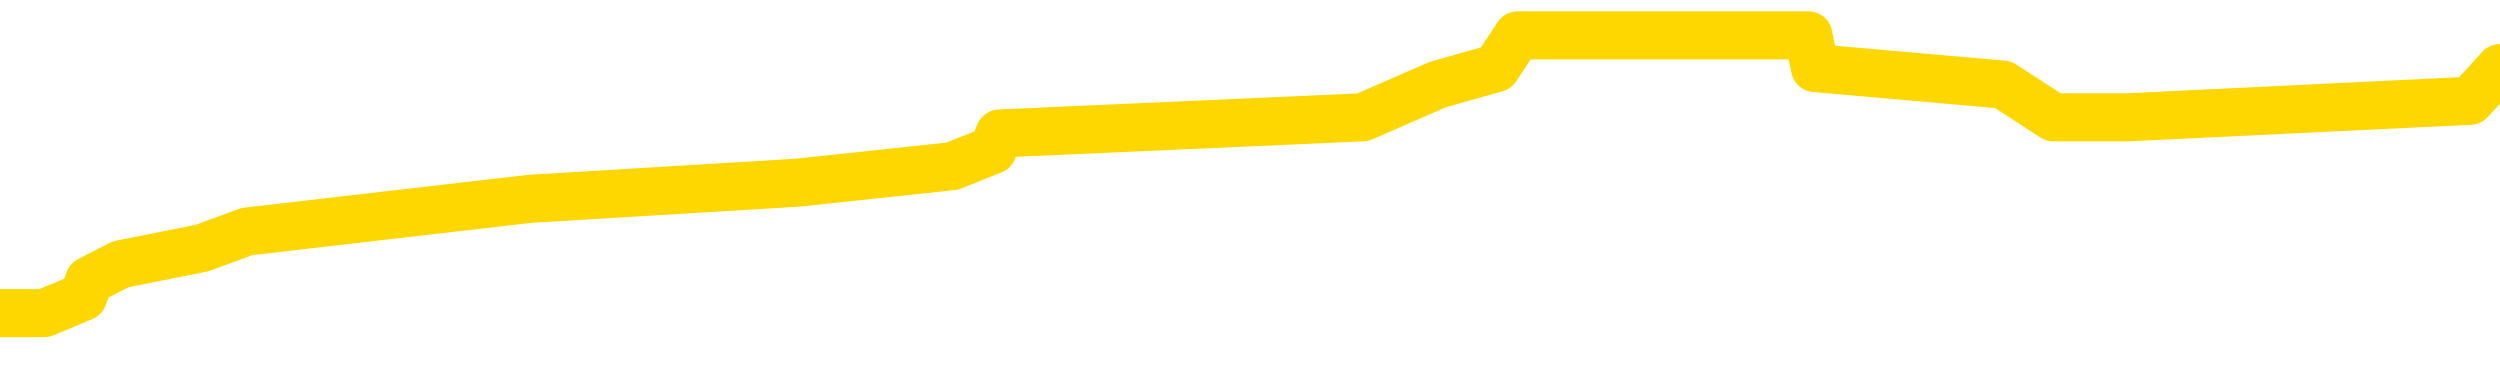 <svg xmlns="http://www.w3.org/2000/svg" version="1.1" viewBox="0 0 6500 1000">
	<path fill="none" stroke="gold" stroke-width="125" stroke-linecap="round" stroke-linejoin="round" d="M0 103107  L-749218 103107 L-749034 103065 L-748544 102980 L-748250 102938 L-747939 102853 L-747705 102810 L-747651 102725 L-747592 102640 L-747439 102598 L-747398 102513 L-747266 102470 L-746973 102428 L-746433 102428 L-745822 102385 L-745774 102385 L-745134 102343 L-745101 102343 L-744575 102343 L-744443 102301 L-744053 102216 L-743724 102131 L-743607 102046 L-743396 101961 L-742679 101961 L-742109 101918 L-742002 101918 L-741827 101876 L-741606 101791 L-741205 101749 L-741179 101664 L-740251 101579 L-740163 101494 L-740081 101409 L-740011 101324 L-739714 101281 L-739562 101197 L-737672 101239 L-737571 101239 L-737308 101239 L-737015 101281 L-736873 101197 L-736625 101197 L-736589 101154 L-736431 101112 L-735967 101027 L-735714 100984 L-735502 100899 L-735250 100857 L-734902 100814 L-733974 100729 L-733881 100645 L-733470 100602 L-732299 100517 L-731110 100475 L-731018 100390 L-730990 100305 L-730724 100220 L-730425 100135 L-730296 100050 L-730259 99965 L-729444 99965 L-729060 100008 L-728000 100050 L-727939 100050 L-727674 100899 L-727202 101706 L-727010 102513 L-726746 103320 L-726409 103277 L-726274 103235 L-725818 103192 L-725075 103150 L-725058 103107 L-724892 103022 L-724824 103022 L-724308 102980 L-723279 102980 L-723083 102938 L-722595 102895 L-722233 102853 L-721824 102853 L-721438 102895 L-719735 102895 L-719637 102895 L-719565 102895 L-719504 102895 L-719319 102853 L-718983 102853 L-718342 102810 L-718265 102768 L-718204 102768 L-718017 102725 L-717938 102725 L-717761 102683 L-717742 102640 L-717512 102640 L-717124 102598 L-716235 102598 L-716196 102555 L-716107 102513 L-716080 102428 L-715072 102385 L-714922 102301 L-714898 102258 L-714765 102216 L-714725 102173 L-713467 102131 L-713409 102131 L-712870 102088 L-712817 102088 L-712770 102088 L-712375 102046 L-712236 102003 L-712036 101961 L-711889 101961 L-711724 101961 L-711448 102003 L-711089 102003 L-710537 101961 L-709892 101918 L-709633 101833 L-709479 101791 L-709078 101749 L-709038 101706 L-708917 101664 L-708856 101706 L-708842 101706 L-708748 101706 L-708455 101664 L-708303 101494 L-707973 101409 L-707895 101324 L-707819 101281 L-707593 101154 L-707526 101069 L-707298 100984 L-707246 100899 L-707081 100857 L-706076 100814 L-705892 100772 L-705341 100729 L-704948 100645 L-704551 100602 L-703701 100517 L-703622 100475 L-703043 100432 L-702602 100432 L-702361 100390 L-702204 100390 L-701803 100305 L-701783 100305 L-701338 100262 L-700932 100220 L-700796 100135 L-700621 100050 L-700485 99965 L-700234 99880 L-699235 99838 L-699153 99795 L-699017 99753 L-698978 99710 L-698089 99668 L-697873 99625 L-697430 99583 L-697312 99540 L-697255 99498 L-696579 99498 L-696479 99456 L-696450 99456 L-695108 99413 L-694702 99371 L-694663 99328 L-693735 99286 L-693636 99243 L-693504 99201 L-693099 99158 L-693073 99116 L-692980 99073 L-692764 99031 L-692353 98946 L-691199 98861 L-690907 98776 L-690879 98691 L-690271 98649 L-690021 98564 L-690001 98521 L-689072 98479 L-689020 98394 L-688898 98352 L-688880 98267 L-688724 98224 L-688549 98139 L-688413 98097 L-688356 98054 L-688248 98012 L-688163 97969 L-687930 97927 L-687855 97884 L-687546 97842 L-687428 97800 L-687259 97757 L-687167 97715 L-687065 97715 L-687042 97672 L-686964 97672 L-686866 97587 L-686500 97545 L-686395 97502 L-685892 97460 L-685440 97417 L-685402 97375 L-685378 97332 L-685337 97290 L-685208 97247 L-685107 97205 L-684666 97163 L-684383 97120 L-683791 97078 L-683661 97035 L-683386 96950 L-683234 96908 L-683080 96865 L-682995 96780 L-682917 96738 L-682732 96695 L-682681 96695 L-682653 96653 L-682574 96611 L-682551 96568 L-682267 96483 L-681664 96398 L-680668 96356 L-680370 96313 L-679636 96271 L-679392 96228 L-679302 96186 L-678725 96143 L-678026 96101 L-677274 96059 L-676955 96016 L-676573 95931 L-676495 95889 L-675861 95846 L-675676 95804 L-675588 95804 L-675458 95804 L-675145 95761 L-675096 95719 L-674954 95676 L-674932 95634 L-673965 95591 L-673419 95549 L-672941 95549 L-672880 95549 L-672556 95549 L-672535 95507 L-672472 95507 L-672262 95464 L-672185 95422 L-672131 95379 L-672108 95337 L-672069 95294 L-672053 95252 L-671296 95209 L-671280 95167 L-670480 95124 L-670328 95082 L-669422 95039 L-668916 94997 L-668687 94912 L-668646 94912 L-668530 94870 L-668354 94827 L-667600 94870 L-667465 94827 L-667301 94785 L-666983 94742 L-666807 94657 L-665785 94572 L-665761 94487 L-665510 94445 L-665297 94360 L-664663 94318 L-664425 94233 L-664393 94148 L-664215 94063 L-664134 93978 L-664044 93935 L-663980 93850 L-663540 93766 L-663516 93723 L-662975 93681 L-662720 93638 L-662225 93596 L-661348 93553 L-661311 93511 L-661258 93468 L-661217 93426 L-661100 93383 L-660823 93341 L-660616 93256 L-660419 93171 L-660396 93086 L-660346 93001 L-660306 92959 L-660228 92916 L-659631 92831 L-659571 92789 L-659467 92746 L-659313 92704 L-658681 92661 L-658000 92619 L-657698 92534 L-657351 92492 L-657153 92449 L-657105 92364 L-656785 92322 L-656157 92279 L-656010 92237 L-655974 92194 L-655916 92152 L-655839 92067 L-655598 92067 L-655510 92025 L-655416 91982 L-655122 91940 L-654988 91897 L-654928 91855 L-654891 91770 L-654619 91770 L-653613 91727 L-653437 91685 L-653386 91685 L-653094 91642 L-652901 91557 L-652568 91515 L-652061 91473 L-651499 91388 L-651485 91303 L-651468 91260 L-651368 91175 L-651253 91090 L-651214 91005 L-651176 90963 L-651111 90963 L-651082 90921 L-650943 90963 L-650651 90963 L-650601 90963 L-650495 90963 L-650231 90921 L-649766 90878 L-649622 90878 L-649567 90793 L-649510 90751 L-649319 90708 L-648954 90666 L-648739 90666 L-648545 90666 L-648487 90666 L-648428 90581 L-648274 90538 L-648004 90496 L-647574 90708 L-647559 90708 L-647482 90666 L-647417 90623 L-647288 90326 L-647264 90284 L-646980 90241 L-646933 90199 L-646878 90156 L-646416 90114 L-646377 90114 L-646336 90071 L-646146 90029 L-645666 89986 L-645179 89944 L-645162 89901 L-645124 89859 L-644867 89816 L-644790 89732 L-644560 89689 L-644544 89604 L-644250 89519 L-643807 89477 L-643361 89434 L-642856 89392 L-642702 89349 L-642416 89307 L-642376 89222 L-642044 89180 L-641823 89137 L-641306 89052 L-641230 89010 L-640982 88925 L-640788 88840 L-640728 88797 L-639951 88755 L-639877 88755 L-639646 88712 L-639630 88712 L-639568 88670 L-639372 88628 L-638908 88628 L-638885 88585 L-638755 88585 L-637454 88585 L-637438 88585 L-637361 88543 L-637267 88543 L-637050 88543 L-636898 88500 L-636719 88543 L-636665 88585 L-636379 88628 L-636339 88628 L-635969 88628 L-635529 88628 L-635346 88628 L-635025 88585 L-634730 88585 L-634284 88500 L-634212 88458 L-633750 88373 L-633312 88330 L-633130 88288 L-631676 88203 L-631544 88160 L-631087 88076 L-630860 88033 L-630474 87948 L-629958 87863 L-629003 87778 L-628209 87693 L-627535 87651 L-627109 87566 L-626798 87523 L-626568 87396 L-625885 87269 L-625872 87141 L-625662 86971 L-625640 86929 L-625466 86844 L-624516 86802 L-624247 86717 L-623432 86674 L-623122 86589 L-623084 86547 L-623027 86462 L-622410 86419 L-621772 86335 L-620146 86292 L-619472 86250 L-618830 86250 L-618752 86250 L-618696 86250 L-618660 86250 L-618632 86207 L-618520 86122 L-618502 86080 L-618480 86037 L-618326 85995 L-618273 85910 L-618195 85867 L-618075 85825 L-617978 85783 L-617860 85740 L-617591 85655 L-617321 85613 L-617304 85528 L-617104 85485 L-616957 85400 L-616730 85358 L-616596 85315 L-616287 85273 L-616227 85230 L-615874 85146 L-615526 85103 L-615425 85061 L-615360 84976 L-615300 84933 L-614916 84848 L-614535 84806 L-614431 84763 L-614171 84721 L-613899 84636 L-613740 84594 L-613708 84551 L-613646 84509 L-613505 84466 L-613321 84424 L-613276 84381 L-612988 84381 L-612972 84339 L-612739 84339 L-612678 84296 L-612640 84296 L-612060 84254 L-611926 84211 L-611903 84042 L-611884 83744 L-611867 83405 L-611851 83065 L-611827 82725 L-611810 82470 L-611789 82173 L-611772 81876 L-611749 81706 L-611732 81536 L-611711 81409 L-611694 81324 L-611645 81197 L-611573 81069 L-611538 80857 L-611515 80687 L-611479 80517 L-611437 80347 L-611401 80262 L-611385 80092 L-611360 79965 L-611323 79880 L-611306 79753 L-611283 79668 L-611266 79583 L-611247 79498 L-611231 79413 L-611202 79286 L-611176 79158 L-611130 79116 L-611114 79031 L-611072 78988 L-611024 78904 L-610953 78819 L-610938 78734 L-610922 78649 L-610860 78606 L-610821 78564 L-610781 78521 L-610615 78479 L-610550 78436 L-610534 78394 L-610490 78309 L-610432 78267 L-610219 78224 L-610186 78182 L-610143 78139 L-610065 78097 L-609528 78054 L-609450 78012 L-609345 77927 L-609257 77884 L-609081 77842 L-608730 77800 L-608574 77757 L-608136 77715 L-607980 77672 L-607850 77630 L-607146 77545 L-606945 77502 L-605984 77417 L-605502 77375 L-605403 77375 L-605310 77332 L-605065 77290 L-604992 77247 L-604549 77163 L-604453 77120 L-604438 77078 L-604422 77035 L-604397 76993 L-603931 76950 L-603715 76908 L-603575 76865 L-603281 76823 L-603193 76780 L-603151 76738 L-603121 76695 L-602949 76653 L-602890 76611 L-602814 76568 L-602733 76526 L-602663 76526 L-602354 76483 L-602269 76441 L-602055 76398 L-602020 76356 L-601337 76313 L-601238 76271 L-601033 76228 L-600986 76186 L-600708 76143 L-600646 76101 L-600629 76016 L-600551 75974 L-600243 75889 L-600218 75846 L-600164 75761 L-600141 75719 L-600019 75676 L-599883 75591 L-599639 75549 L-599513 75549 L-598867 75507 L-598851 75507 L-598826 75507 L-598646 75422 L-598570 75379 L-598478 75337 L-598050 75294 L-597634 75252 L-597241 75167 L-597162 75124 L-597143 75082 L-596780 75039 L-596544 74997 L-596316 74954 L-596002 74912 L-595925 74870 L-595844 74785 L-595666 74700 L-595650 74657 L-595385 74572 L-595305 74530 L-595074 74487 L-594848 74445 L-594533 74445 L-594357 74402 L-593996 74402 L-593605 74360 L-593535 74275 L-593471 74233 L-593331 74148 L-593279 74105 L-593178 74020 L-592676 73978 L-592479 73935 L-592232 73893 L-592046 73850 L-591747 73808 L-591671 73766 L-591505 73681 L-590620 73638 L-590592 73553 L-590469 73468 L-589890 73426 L-589812 73383 L-589099 73383 L-588787 73383 L-588574 73383 L-588557 73383 L-588171 73383 L-587645 73298 L-587199 73256 L-586870 73214 L-586717 73171 L-586391 73171 L-586213 73129 L-586131 73129 L-585925 73044 L-585749 73001 L-584820 72959 L-583931 72916 L-583892 72874 L-583664 72874 L-583285 72831 L-582497 72789 L-582263 72746 L-582187 72704 L-581830 72661 L-581258 72577 L-580991 72534 L-580604 72492 L-580501 72492 L-580331 72492 L-579712 72492 L-579501 72492 L-579193 72492 L-579140 72449 L-579013 72407 L-578959 72364 L-578840 72322 L-578504 72237 L-577545 72194 L-577413 72109 L-577212 72067 L-576580 72025 L-576269 71982 L-575855 71940 L-575828 71897 L-575682 71855 L-575262 71812 L-573930 71812 L-573883 71770 L-573754 71685 L-573737 71642 L-573159 71557 L-572954 71515 L-572924 71473 L-572883 71430 L-572826 71388 L-572788 71345 L-572710 71303 L-572567 71260 L-572113 71218 L-571995 71175 L-571709 71133 L-571337 71090 L-571240 71048 L-570914 71005 L-570559 70963 L-570389 70921 L-570342 70878 L-570233 70836 L-570144 70793 L-570116 70751 L-570040 70666 L-569736 70623 L-569702 70538 L-569631 70496 L-569263 70453 L-568927 70411 L-568846 70411 L-568627 70369 L-568455 70326 L-568428 70284 L-567931 70241 L-567381 70156 L-566501 70114 L-566402 70029 L-566326 69986 L-566051 69944 L-565804 69859 L-565730 69816 L-565668 69732 L-565549 69689 L-565507 69647 L-565397 69604 L-565320 69519 L-564619 69477 L-564374 69434 L-564334 69392 L-564178 69349 L-563579 69349 L-563352 69349 L-563260 69349 L-562784 69349 L-562187 69264 L-561667 69222 L-561646 69180 L-561501 69137 L-561181 69137 L-560639 69137 L-560407 69137 L-560237 69137 L-559750 69095 L-559523 69052 L-559438 69010 L-559091 68967 L-558765 68967 L-558242 68925 L-557915 68882 L-557315 68840 L-557117 68755 L-557065 68712 L-557024 68670 L-556743 68628 L-556059 68543 L-555749 68500 L-555724 68415 L-555533 68373 L-555310 68330 L-555224 68288 L-554560 68203 L-554536 68160 L-554314 68076 L-553984 68033 L-553632 67948 L-553427 67906 L-553195 67821 L-552937 67778 L-552747 67693 L-552700 67651 L-552473 67608 L-552438 67566 L-552282 67523 L-552067 67481 L-551894 67439 L-551803 67396 L-551526 67354 L-551282 67311 L-550967 67269 L-550540 67269 L-550503 67269 L-550020 67269 L-549786 67269 L-549575 67226 L-549348 67184 L-548799 67184 L-548551 67141 L-547717 67141 L-547662 67099 L-547640 67056 L-547482 67014 L-547020 66971 L-546980 66929 L-546640 66844 L-546507 66802 L-546284 66759 L-545712 66717 L-545240 66674 L-545045 66632 L-544853 66589 L-544663 66547 L-544561 66504 L-544193 66462 L-544146 66419 L-544065 66377 L-542771 66335 L-542723 66292 L-542455 66292 L-542310 66292 L-541759 66292 L-541642 66250 L-541560 66207 L-541201 66165 L-540978 66122 L-540696 66080 L-540367 65995 L-539859 65952 L-539747 65910 L-539668 65867 L-539503 65825 L-539209 65825 L-538740 65825 L-538544 65867 L-538493 65867 L-537843 65825 L-537722 65783 L-537268 65783 L-537232 65740 L-536763 65698 L-536653 65655 L-536636 65613 L-536420 65613 L-536239 65570 L-535708 65570 L-534678 65570 L-534479 65528 L-534020 65485 L-533072 65400 L-532973 65358 L-532620 65273 L-532559 65230 L-532544 65188 L-532509 65146 L-532140 65103 L-532020 65061 L-531778 65018 L-531614 64976 L-531426 64933 L-531306 64891 L-530235 64806 L-529377 64763 L-529165 64678 L-529067 64636 L-528893 64551 L-528560 64509 L-528488 64466 L-528431 64424 L-528255 64424 L-527866 64381 L-527631 64339 L-527520 64296 L-527403 64254 L-526422 64211 L-526396 64169 L-525802 64084 L-525770 64084 L-525621 64042 L-525337 63999 L-524425 63999 L-523479 63999 L-523326 63957 L-523223 63957 L-523092 63914 L-522948 63872 L-522922 63829 L-522808 63787 L-522589 63744 L-521908 63702 L-521779 63659 L-521475 63617 L-521236 63532 L-520903 63490 L-520264 63447 L-519922 63362 L-519860 63320 L-519704 63320 L-518783 63320 L-518312 63320 L-518269 63320 L-518256 63277 L-518215 63235 L-518193 63192 L-518166 63150 L-518022 63107 L-517599 63065 L-517264 63065 L-517073 63022 L-516644 63022 L-516456 62980 L-516067 62895 L-515533 62853 L-515161 62810 L-515139 62810 L-514889 62768 L-514771 62725 L-514695 62683 L-514559 62640 L-514520 62598 L-514440 62555 L-514046 62513 L-513550 62470 L-513438 62385 L-513265 62343 L-512957 62301 L-512509 62258 L-512186 62216 L-512044 62131 L-511616 62046 L-511463 61961 L-511408 61876 L-510594 61833 L-510574 61791 L-510203 61749 L-510146 61749 L-509017 61706 L-508949 61706 L-508390 61664 L-508196 61621 L-508059 61579 L-507826 61536 L-507479 61494 L-507444 61409 L-507409 61366 L-507341 61281 L-506992 61239 L-506820 61197 L-506335 61154 L-506319 61112 L-505993 61069 L-505836 61027 L-504695 60942 L-504670 60899 L-504479 60814 L-504285 60772 L-504035 60729 L-504018 60687 L-502998 60645 L-502700 60602 L-502624 60560 L-502488 60475 L-502313 60432 L-501736 60347 L-501520 60305 L-501456 60262 L-501326 60220 L-501289 60135 L-500766 60092 L-500628 76823 L-500613 76823 L-500591 76823 L-500570 76823 L-500343 60050 L-499567 60050 L-499526 60050 L-499158 60050 L-499080 60008 L-499027 59965 L-498354 59923 L-497612 59880 L-497187 59880 L-496739 59838 L-495678 59795 L-495366 59710 L-494956 59710 L-494884 59668 L-494360 59668 L-494265 59668 L-494247 59668 L-493803 59625 L-493617 59540 L-492837 59456 L-492164 59413 L-491752 59286 L-491520 59201 L-491380 59158 L-491298 59073 L-491278 59031 L-491202 59031 L-491074 58988 L-490757 59031 L-490533 59031 L-490208 58988 L-490145 58988 L-489775 58988 L-489742 58988 L-489534 58988 L-488866 58988 L-488789 58988 L-488631 58904 L-488520 58904 L-488194 58861 L-488039 58819 L-487698 58819 L-487641 58734 L-487303 58649 L-487099 58606 L-487046 58521 L-485670 58479 L-485540 58436 L-485107 58394 L-484786 58352 L-483958 58267 L-483835 58224 L-483104 58139 L-482948 58054 L-482908 58012 L-482854 57969 L-482831 57927 L-482717 57884 L-482420 57842 L-482131 57800 L-482076 57757 L-481955 57715 L-481925 57672 L-481826 57630 L-481382 57630 L-481230 57587 L-480395 57587 L-479853 57545 L-479518 57545 L-479502 57502 L-479427 57460 L-479311 57417 L-479116 57375 L-478852 57332 L-478017 57290 L-477921 57247 L-477399 57205 L-477358 57163 L-477258 57120 L-476430 57120 L-476295 57078 L-475956 57078 L-475402 57035 L-475022 56993 L-474859 56950 L-474550 56908 L-473737 56865 L-473431 56823 L-473162 56823 L-472841 56823 L-472520 56865 L-472245 56865 L-471416 56780 L-471321 56738 L-471228 56611 L-471124 56483 L-470737 56356 L-470257 56271 L-470240 56228 L-470122 56186 L-469754 56101 L-469659 56059 L-468825 55974 L-468748 55931 L-468449 55889 L-468358 55846 L-467951 55761 L-467840 55676 L-467141 55634 L-466668 55591 L-466608 55549 L-466389 55464 L-466115 55422 L-466002 55379 L-464975 55337 L-464589 55294 L-464568 55252 L-464236 55209 L-463991 55167 L-463558 55124 L-463448 55082 L-463330 55039 L-462878 54954 L-462288 54912 L-461951 54870 L-460058 54827 L-459945 54742 L-459733 54700 L-458415 54657 L-458308 45103 L-458242 35676 L-458206 26971 L-458144 26971 L-457645 36441 L-456970 45783 L-456948 54402 L-456677 54318 L-455709 54318 L-455020 54275 L-454858 54233 L-454317 54190 L-454227 54148 L-453208 54105 L-452260 54020 L-451895 54063 L-451792 54105 L-451204 54105 L-451144 54105 L-451044 54063 L-450603 53978 L-450496 53935 L-450054 53893 L-449055 53766 L-448798 53638 L-448695 53511 L-448565 53426 L-448199 53341 L-447618 53256 L-447587 53214 L-447271 53171 L-445288 53129 L-445172 53086 L-445105 53086 L-444746 53044 L-443128 53001 L-442950 53001 L-442806 53001 L-441983 53044 L-441930 53086 L-441876 53086 L-441442 53086 L-440461 53129 L-440388 53129 L-439303 53086 L-439090 53086 L-438374 53001 L-437985 52959 L-437766 52874 L-437447 52789 L-436953 52704 L-436825 52661 L-436597 52577 L-436364 52492 L-436305 52449 L-436015 52407 L-435743 52322 L-434713 52279 L-433048 52237 L-432629 52194 L-432492 52152 L-432336 52152 L-432031 52109 L-431802 52025 L-431644 51982 L-431485 51897 L-431315 51812 L-431268 51770 L-431215 51727 L-431193 51727 L-430807 51685 L-430557 51685 L-430287 51685 L-430126 51685 L-430036 51685 L-428378 51685 L-428212 51727 L-427833 51685 L-427373 51685 L-426763 51600 L-425670 51557 L-425239 51515 L-425207 51473 L-425145 51430 L-425127 51388 L-423424 51345 L-423382 51303 L-422915 51260 L-422729 51218 L-422696 51133 L-422101 51090 L-422051 51048 L-421729 51005 L-421678 50963 L-421467 50921 L-421449 50878 L-421183 50793 L-421130 50751 L-420661 50708 L-420151 50623 L-420073 50623 L-419778 50581 L-419762 50538 L-419723 50496 L-419652 50453 L-419495 50411 L-418549 50411 L-418492 50411 L-417971 50411 L-417779 50369 L-417678 50369 L-417452 50326 L-416942 50326 L-416554 51473 L-416485 51473 L-416136 51430 L-415779 51388 L-414651 50156 L-414599 50071 L-414373 50029 L-414339 49986 L-414214 49901 L-414116 49901 L-413851 49901 L-413111 49944 L-412532 49944 L-412239 49944 L-411533 49944 L-411354 49901 L-411331 49901 L-410695 49859 L-410384 49816 L-409987 49816 L-409958 49774 L-409937 49732 L-409783 49689 L-409098 49689 L-409081 49689 L-408741 49689 L-408469 49647 L-408431 49604 L-408375 49519 L-408353 49477 L-408281 49434 L-407949 49392 L-407843 49349 L-407815 49264 L-407616 49222 L-407464 49180 L-406596 49137 L-406033 49052 L-406017 49052 L-405916 49010 L-405814 49052 L-405667 49052 L-405589 49052 L-405551 49010 L-405496 48967 L-405422 48925 L-405277 48882 L-404795 48882 L-404391 48840 L-403525 48882 L-403505 48882 L-403247 48882 L-403170 48882 L-403141 48840 L-403131 48755 L-403114 48712 L-402821 48670 L-402781 48628 L-402709 48585 L-402636 48543 L-402431 48500 L-402271 48373 L-401969 48245 L-401892 48076 L-401875 47948 L-401659 47863 L-401427 47863 L-401317 47906 L-400948 47948 L-400790 47948 L-400558 47948 L-400390 47948 L-400244 47906 L-400112 47863 L-398837 47778 L-398433 47693 L-398372 47651 L-398256 47566 L-397830 47523 L-397815 47439 L-397753 47396 L-397480 47311 L-397367 47269 L-397085 47184 L-396808 47141 L-396383 47056 L-396360 47014 L-396282 46971 L-396157 46929 L-395570 46887 L-395179 46844 L-394843 46802 L-394254 46759 L-394152 46759 L-393981 46717 L-393845 46717 L-393017 46674 L-391832 46632 L-391796 46589 L-391741 46589 L-391520 46547 L-391315 46547 L-391160 46547 L-390904 46504 L-390827 46462 L-390285 46419 L-390248 46377 L-389999 46335 L-389612 46292 L-388786 46250 L-388428 46207 L-388118 46207 L-387860 46165 L-387636 46122 L-387230 46080 L-387113 46037 L-386930 45995 L-386877 45995 L-386688 45952 L-386517 45910 L-386489 45867 L-386208 45825 L-385898 45783 L-385760 45740 L-385450 45698 L-385256 45698 L-385241 45655 L-384521 45655 L-384388 45570 L-384090 45528 L-384000 45485 L-383399 45485 L-383361 45443 L-383282 45400 L-382662 45358 L-382510 45273 L-382470 45230 L-382159 45188 L-381967 45146 L-381774 45061 L-381719 44976 L-381410 44933 L-381358 44891 L-381303 44933 L-381277 44933 L-381153 44933 L-380342 44891 L-380266 44848 L-379725 44806 L-379456 44763 L-378797 44721 L-377889 44678 L-377648 44636 L-377115 44594 L-376898 44551 L-375791 44594 L-375741 44594 L-374965 44594 L-374417 44551 L-374306 44509 L-374153 44424 L-374098 44381 L-373933 44339 L-373555 44296 L-373108 44254 L-373053 44211 L-372899 44169 L-372219 44126 L-371999 44084 L-371481 44042 L-370632 43957 L-370616 43914 L-368825 43872 L-368270 43829 L-368153 43787 L-367147 43744 L-367111 43702 L-366878 43702 L-366786 43702 L-366746 43702 L-366414 43659 L-366062 43617 L-365797 43532 L-365510 43490 L-365199 43405 L-364945 43320 L-364851 43277 L-364361 43235 L-364154 43192 L-363588 43150 L-363474 43192 L-363123 43150 L-363071 43150 L-363031 43150 L-362428 43065 L-361694 42980 L-361113 42895 L-360877 42810 L-360337 42683 L-360184 42598 L-359682 42555 L-359473 42470 L-359450 42470 L-359391 42428 L-358428 42428 L-358251 42385 L-357809 42343 L-357785 42258 L-357630 42216 L-357548 42216 L-357398 42258 L-356751 42258 L-356701 42216 L-355581 42173 L-354597 42131 L-354536 42088 L-353815 42046 L-352950 42003 L-352571 41961 L-352352 41961 L-351593 41918 L-351541 41876 L-351232 41791 L-350380 41791 L-350187 41749 L-350010 41706 L-349786 41706 L-349659 41664 L-349467 41664 L-349235 41621 L-349065 41664 L-348779 41621 L-348499 41621 L-348416 41579 L-348246 41536 L-348229 41451 L-348075 41409 L-348036 41366 L-347261 41324 L-347184 41324 L-346952 41239 L-346525 41197 L-346180 41154 L-345596 41112 L-345328 41112 L-345069 41112 L-344939 41027 L-344923 40984 L-344809 40942 L-344785 40899 L-344551 40857 L-344515 40814 L-343199 40814 L-343143 40772 L-342464 40687 L-341892 40687 L-341766 40687 L-341613 40687 L-341536 40687 L-341224 40602 L-340951 40560 L-340862 40475 L-340761 40475 L-339833 40432 L-339757 40432 L-339393 40432 L-339368 40390 L-339332 40347 L-338556 40262 L-338464 40220 L-338324 40177 L-337922 40135 L-337661 40135 L-337417 40177 L-337203 40135 L-337123 40135 L-337046 40135 L-336970 40135 L-336783 40177 L-336717 40177 L-336467 40177 L-336412 40135 L-336274 40092 L-336195 40008 L-336081 39965 L-335858 39923 L-335694 39880 L-335653 39838 L-335484 39795 L-335113 39753 L-335098 39710 L-334982 39668 L-334261 39625 L-334225 39583 L-334092 39583 L-333744 39540 L-333333 39540 L-333296 39540 L-333218 39498 L-333180 39456 L-332815 39413 L-332611 39371 L-332596 39328 L-332251 39286 L-331902 39286 L-331576 39286 L-331475 39243 L-331322 39243 L-331127 39201 L-330896 39201 L-330803 39201 L-330648 39201 L-330570 39201 L-330530 39158 L-330416 39116 L-330393 39073 L-330142 39073 L-330004 38988 L-329426 38861 L-328598 38776 L-328110 38691 L-327988 38649 L-327950 38606 L-327937 38564 L-327785 38479 L-327684 38394 L-327451 38352 L-327061 38267 L-326756 38224 L-326741 38182 L-326570 38139 L-326331 38054 L-325735 38054 L-325131 38012 L-325092 38012 L-325051 38012 L-324898 37969 L-324845 37927 L-324782 37884 L-324714 37842 L-324660 37757 L-324634 37715 L-324588 37672 L-324493 37587 L-324356 37545 L-324203 37502 L-324071 37460 L-324030 37460 L-323994 37417 L-323932 37375 L-323659 37290 L-323344 37247 L-323303 37163 L-323218 37120 L-323041 37078 L-322804 37035 L-322446 36993 L-322416 36950 L-321847 36908 L-321724 36865 L-321488 36823 L-321465 36823 L-321184 36780 L-320898 36780 L-320643 36780 L-320071 36738 L-319774 36695 L-319698 36653 L-318999 36611 L-318922 36568 L-318887 36526 L-318860 36483 L-318809 36398 L-318615 36356 L-318475 36271 L-318439 36228 L-318398 36186 L-317803 36143 L-317571 36101 L-317287 36398 L-317233 36653 L-317159 36950 L-317081 37205 L-316845 37120 L-316601 37078 L-316465 37035 L-316359 36993 L-316279 36950 L-315892 36865 L-315765 36823 L-315612 36780 L-315575 36738 L-315429 36695 L-315207 36653 L-315033 36611 L-314964 36568 L-314143 36483 L-314127 36483 L-313832 36441 L-313044 36398 L-312734 36398 L-312588 36356 L-312360 36313 L-312159 36228 L-311222 36186 L-311186 36143 L-311163 36101 L-311122 36016 L-310854 35974 L-310257 35931 L-310193 35889 L-310158 35846 L-310141 35804 L-309446 35804 L-309245 35804 L-309213 35804 L-308879 35804 L-308772 35761 L-308147 35676 L-307643 35634 L-307605 35549 L-307163 35549 L-307067 35507 L-306908 35507 L-306595 35507 L-306583 35507 L-306143 35549 L-305661 35591 L-305532 35591 L-305211 35591 L-305143 35549 L-304839 35549 L-304663 35507 L-304469 35464 L-304227 35379 L-304029 35294 L-304004 35209 L-303425 35167 L-303355 35124 L-302946 35082 L-302891 35039 L-302845 34997 L-302481 34954 L-302335 34912 L-302130 34870 L-302033 34870 L-301878 34827 L-301817 34785 L-301669 34700 L-301569 34657 L-301012 34657 L-300989 34742 L-300817 34785 L-300275 34827 L-300214 34827 L-300161 34742 L-300132 34657 L-300061 34615 L-300044 34530 L-299981 34487 L-299944 34402 L-299790 34360 L-299464 34318 L-298898 34275 L-298884 34233 L-298822 34148 L-298720 34063 L-298674 34063 L-298431 34020 L-298009 34020 L-297854 34020 L-296113 33935 L-295571 33893 L-294628 33850 L-294218 33808 L-293677 33723 L-293481 33681 L-293312 33638 L-293016 33596 L-292902 33553 L-292887 33553 L-292732 33511 L-292592 33468 L-292515 33383 L-292383 33383 L-292036 33383 L-291665 33426 L-291067 33426 L-290891 33426 L-290735 33383 L-290466 33341 L-290314 33341 L-290023 33468 L-290000 33553 L-289917 33638 L-289689 33723 L-288990 33681 L-288863 33638 L-288432 33596 L-288337 33553 L-287133 33553 L-287083 33511 L-286790 33511 L-286387 33468 L-286111 33383 L-286092 33341 L-285974 33298 L-285898 33256 L-285716 33214 L-285236 33171 L-284785 33086 L-284375 33044 L-284344 33001 L-283926 32959 L-283812 32959 L-283694 32959 L-283678 32959 L-283484 32916 L-283463 32831 L-283230 32789 L-282787 32746 L-282468 32661 L-282003 32661 L-281838 32619 L-281683 32577 L-281527 32577 L-281073 32577 L-280754 32577 L-280699 32619 L-280328 32619 L-280290 32661 L-279964 32661 L-279847 32619 L-279749 32577 L-279423 32492 L-279036 32449 L-278775 32407 L-278416 32322 L-278160 32279 L-275990 32237 L-275940 32194 L-275918 32152 L-275506 32152 L-275445 32152 L-275375 32194 L-275144 32194 L-274833 32152 L-274530 32067 L-274485 32025 L-274178 31982 L-274045 31940 L-273828 31897 L-273116 31855 L-272961 31855 L-272822 31812 L-272674 31812 L-272653 31812 L-272458 31770 L-272433 31727 L-272342 31685 L-272320 31642 L-272304 31600 L-272203 31557 L-271275 31515 L-270817 31515 L-269725 31430 L-269302 31430 L-268898 31388 L-268860 31345 L-268606 31303 L-267832 31218 L-267815 31175 L-267791 31133 L-267598 31090 L-266862 31048 L-266592 31005 L-266552 30963 L-266153 30878 L-266128 30836 L-265339 30793 L-264659 30751 L-263288 30708 L-263018 30666 L-262969 30623 L-262432 30538 L-262399 30496 L-262297 30411 L-261973 30369 L-261894 30326 L-261625 30326 L-260712 30284 L-260573 30284 L-260325 30199 L-259779 30199 L-259357 30156 L-259164 30114 L-259149 30114 L-259011 30029 L-258917 29986 L-258790 29944 L-258530 29901 L-258505 29816 L-258413 29774 L-258103 29732 L-258043 29689 L-257926 29689 L-257576 29689 L-256766 29689 L-256534 29604 L-255705 29604 L-255473 29519 L-255257 29477 L-254738 29477 L-254100 29434 L-253684 29392 L-253361 29349 L-252881 29307 L-252455 29307 L-252394 29264 L-252045 29264 L-252005 29222 L-251991 29180 L-251892 29095 L-251846 29095 L-251361 29052 L-250559 29052 L-250225 29052 L-249144 29010 L-248664 28967 L-248641 28925 L-248501 28882 L-247945 28840 L-247248 28797 L-246939 28755 L-246717 28712 L-246613 28670 L-246510 28585 L-245839 28543 L-245745 28500 L-245723 28500 L-245646 28458 L-245468 28458 L-245296 28458 L-245115 28415 L-245102 28373 L-245025 28330 L-244861 28288 L-244346 28245 L-244330 28203 L-244190 28203 L-243827 28160 L-243803 28160 L-243673 28118 L-243648 28076 L-243286 28033 L-242760 27948 L-242667 27906 L-242451 27821 L-242357 27778 L-242333 27736 L-241868 27693 L-241791 27693 L-241390 27651 L-240939 27651 L-239687 27608 L-239649 27566 L-239217 27523 L-239184 27481 L-238465 27439 L-238289 27396 L-238153 27354 L-237846 27311 L-237792 27269 L-237767 27184 L-237751 27099 L-237576 27056 L-237386 27014 L-236879 27014 L-236505 26674 L-236167 26292 L-236128 25952 L-235409 25655 L-235315 25613 L-235277 25570 L-234735 25570 L-234712 25528 L-234309 25485 L-233884 25443 L-233613 25443 L-233433 25400 L-233187 25315 L-233164 25273 L-233107 25188 L-232491 25146 L-231988 25103 L-231601 25103 L-230982 25146 L-230766 25146 L-230611 25188 L-229318 25103 L-229219 25061 L-228777 24976 L-228445 24933 L-228145 24848 L-227902 24806 L-227168 24721 L-226589 24678 L-225759 24636 L-225659 24594 L-225101 24551 L-224963 24509 L-223321 24466 L-223260 24466 L-223167 24466 L-222200 24466 L-222022 24424 L-221735 24424 L-221517 24424 L-221439 24381 L-221168 24381 L-221052 24339 L-220899 24296 L-220589 24254 L-220511 24211 L-220420 24211 L-220342 24169 L-220226 24169 L-220047 24126 L-219955 24084 L-219917 24042 L-219414 24042 L-219195 23999 L-219066 23999 L-218911 23957 L-218856 23914 L-218731 23914 L-218346 23872 L-217838 23829 L-217766 23787 L-217285 23744 L-217208 23702 L-217108 23702 L-216875 23659 L-216410 23659 L-216180 23659 L-216164 23659 L-215931 23659 L-215777 23659 L-215715 23659 L-215522 23617 L-215251 23532 L-214500 23490 L-213547 23490 L-213511 23447 L-213286 23447 L-212846 23447 L-212565 23362 L-212217 23320 L-211148 23277 L-210220 23277 L-210089 23277 L-210042 23277 L-209973 23235 L-209818 23235 L-209741 23150 L-209567 23065 L-209133 22980 L-208929 22938 L-208868 22853 L-208286 22810 L-208132 22725 L-208016 22683 L-207975 22640 L-207806 22598 L-207669 22555 L-207458 22470 L-207381 22428 L-207357 22385 L-207149 22301 L-206739 22258 L-206714 22216 L-206491 22173 L-206346 22131 L-206311 22088 L-206298 22046 L-206275 22003 L-206042 21961 L-205856 21918 L-205639 21876 L-205614 21833 L-204925 21791 L-204821 21749 L-204785 21706 L-204765 21664 L-204571 21621 L-204517 21579 L-204400 21494 L-204319 21494 L-204208 21451 L-203894 21409 L-203434 21366 L-203179 21324 L-202945 21239 L-202815 21197 L-202463 21154 L-202403 21112 L-202251 21069 L-201678 20984 L-201592 20942 L-201439 20857 L-201143 20772 L-200773 20687 L-200470 20602 L-200393 20560 L-199988 20517 L-199820 20517 L-199676 20517 L-199136 20517 L-199075 20517 L-199059 20432 L-198893 20390 L-198688 20347 L-198613 20347 L-198520 20305 L-198110 20262 L-198095 20220 L-198071 20220 L-197878 20177 L-197801 20560 L-197631 20942 L-197569 21281 L-197553 21664 L-197039 21621 L-196817 21579 L-196198 21494 L-195945 21451 L-195751 21409 L-195712 21366 L-195638 21366 L-195573 21366 L-194922 21366 L-194884 21409 L-194709 21409 L-194643 21409 L-193969 21409 L-193580 21324 L-193319 21281 L-193081 21239 L-193003 21154 L-192988 21069 L-192785 21027 L-192415 20942 L-192189 20899 L-191554 20857 L-191534 20857 L-191147 20814 L-191053 20814 L-190995 20772 L-190719 20729 L-190409 20729 L-190332 20687 L-189481 20729 L-189138 20942 L-188701 21197 L-188267 21409 L-187772 21621 L-187623 21579 L-187354 21621 L-186116 21664 L-186060 21749 L-184296 21791 L-184106 21749 L-183096 21706 L-182945 21664 L-182569 21749 L-182248 21833 L-181643 21918 L-181573 22003 L-181396 21961 L-180567 21918 L-180429 21876 L-180042 21833 L-179858 21791 L-179814 21749 L-179694 21706 L-179484 21664 L-179037 21579 L-178688 21536 L-178556 21494 L-178147 21451 L-177797 21451 L-177512 21409 L-177318 21366 L-177164 21366 L-177000 21324 L-176932 21281 L-176832 21281 L-176598 21239 L-176482 21239 L-176429 21197 L-175887 21197 L-175422 21154 L-174240 21154 L-174107 21154 L-174082 21154 L-174030 21154 L-173362 21154 L-172327 21069 L-172133 21027 L-171954 20984 L-171802 20984 L-171762 20942 L-171747 20942 L-171685 20899 L-171360 20857 L-170199 20814 L-170006 20772 L-169828 20729 L-168715 20687 L-167855 20645 L-167749 20645 L-167275 20602 L-167082 20602 L-164761 20560 L-164683 20517 L-164562 20432 L-164527 20390 L-164490 20305 L-164396 20177 L-164180 20092 L-163599 20008 L-163212 19965 L-162440 19923 L-162362 19880 L-161664 19880 L-161123 19880 L-161082 19838 L-160952 19838 L-160488 19795 L-160449 19753 L-160315 19710 L-159946 19668 L-159917 19625 L-159767 19625 L-159366 19583 L-157542 19625 L-156735 19583 L-156016 19583 L-156000 19583 L-155686 19498 L-155124 19456 L-154623 19413 L-154104 19371 L-154083 19328 L-152339 19286 L-152170 19243 L-151974 19201 L-151080 19158 L-150562 19073 L-150351 19031 L-150093 18988 L-149384 18946 L-148433 18904 L-147775 18861 L-147736 18776 L-147449 18734 L-147367 18691 L-147271 18691 L-147140 18649 L-147062 18649 L-146327 18649 L-145990 18606 L-145940 18649 L-145685 18649 L-145399 18606 L-144973 18606 L-144393 18564 L-144134 18564 L-143982 18521 L-143735 18521 L-143697 18521 L-142899 18479 L-142862 18436 L-142685 18436 L-142275 18352 L-142047 18352 L-141970 18352 L-141839 18352 L-141723 18309 L-141375 18267 L-141312 18224 L-141159 18182 L-140418 18139 L-140307 18097 L-140137 18054 L-140098 18012 L-139803 18012 L-139402 18012 L-139225 18012 L-139131 18012 L-138821 17969 L-138020 17927 L-137561 17842 L-137042 17800 L-136553 17757 L-135857 17715 L-134811 17672 L-134542 17672 L-134488 17630 L-134328 17630 L-134076 17630 L-133830 17587 L-133751 17545 L-133537 17460 L-133225 17417 L-132761 17332 L-132747 17290 L-132451 17290 L-132437 17247 L-131446 17205 L-130774 17163 L-130439 17078 L-129823 17078 L-129686 17035 L-129047 16993 L-128917 16950 L-127966 16865 L-127866 16780 L-127307 16738 L-126898 16738 L-126470 16738 L-126379 16695 L-125544 16695 L-125180 16695 L-125141 16738 L-125009 16780 L-124832 16780 L-124615 16780 L-124562 16738 L-124405 16653 L-124152 16611 L-123051 16568 L-122974 16526 L-122755 16483 L-122624 16398 L-122588 16356 L-122394 16313 L-122295 16271 L-121811 16228 L-121526 16186 L-121366 16143 L-121271 16059 L-121000 16016 L-120730 15974 L-120714 15804 L-120576 15676 L-120437 15549 L-120111 15379 L-119802 15294 L-119761 15252 L-119685 15167 L-119570 15124 L-118719 15039 L-118393 14997 L-118061 14954 L-117929 14954 L-117713 14954 L-117696 14954 L-117016 14954 L-116923 14870 L-116899 14827 L-116884 14742 L-116845 14700 L-116433 14615 L-116164 14572 L-116124 14530 L-115755 14530 L-115546 14487 L-114463 14487 L-114446 14445 L-114418 14402 L-114398 14402 L-114021 14318 L-113766 14275 L-113518 14190 L-113378 14105 L-113246 14063 L-112914 14020 L-112821 13978 L-112761 13935 L-112202 13893 L-112141 13850 L-111985 13808 L-111791 13766 L-111599 13723 L-111583 13681 L-111545 13638 L-111506 13596 L-111235 13553 L-111112 13511 L-111080 13468 L-110980 13468 L-110824 13468 L-110683 13468 L-110399 13426 L-110074 13426 L-109378 13383 L-109355 13383 L-108846 13383 L-108000 13383 L-107637 13341 L-107482 13298 L-106878 13298 L-106708 13298 L-106647 13298 L-106592 13256 L-105537 13214 L-105518 13214 L-104612 13214 L-104591 13214 L-104424 13171 L-104182 13171 L-104132 13129 L-104077 13044 L-103939 13001 L-103900 12959 L-102972 12916 L-102916 12916 L-102794 12916 L-102723 12916 L-102607 12916 L-102429 12959 L-101446 12916 L-101307 12916 L-101189 12831 L-100894 12746 L-100647 12704 L-100611 12661 L-100556 12704 L-100534 12704 L-100401 12704 L-100322 12704 L-100185 12661 L-99562 12661 L-99395 12619 L-98931 12619 L-98754 12534 L-98738 12492 L-98678 12449 L-98561 12407 L-98079 12364 L-97383 12322 L-97010 12279 L-96841 12237 L-95875 12194 L-95720 12152 L-95542 12152 L-95449 12109 L-95194 12109 L-95024 12109 L-94377 12067 L-94366 12067 L-93786 12025 L-93647 12025 L-93592 11940 L-92857 11897 L-92818 11855 L-92741 11855 L-92099 11812 L-91324 11812 L-91232 11770 L-91183 11770 L-91168 11727 L-91132 11727 L-91115 11642 L-91053 11600 L-91036 11557 L-91016 11557 L-90862 11515 L-90823 11473 L-90807 11430 L-90768 11388 L-90628 11345 L-90552 11303 L-90187 11260 L-89839 11218 L-89066 11175 L-88463 11133 L-88267 11090 L-88037 11090 L-87899 11048 L-87261 11048 L-86972 11005 L-86950 11005 L-86490 10963 L-86257 10963 L-86202 10921 L-86164 10878 L-85661 10836 L-85111 10793 L-84322 10751 L-83199 10751 L-82305 10708 L-82217 10708 L-81918 10666 L-81846 10623 L-81730 10581 L-80553 10538 L-80205 10496 L-80183 10453 L-79664 10411 L-79517 10369 L-79409 10326 L-79199 10284 L-79045 10241 L-79022 10199 L-78828 10156 L-78751 10114 L-78608 10071 L-77807 10029 L-77661 9986 L-77381 9944 L-77203 9901 L-76894 9859 L-76082 9816 L-75154 9816 L-73562 9774 L-73318 9732 L-72678 9689 L-72482 9647 L-72404 9604 L-71887 9562 L-71655 9562 L-71632 9519 L-71500 9519 L-71161 9477 L-71150 9434 L-70933 9392 L-70896 9349 L-70355 9307 L-69826 9222 L-69758 9180 L-69465 9137 L-68917 9052 L-68882 9010 L-68829 8967 L-68730 8882 L-68498 8882 L-67917 8882 L-67820 8925 L-67746 8925 L-67414 8882 L-66664 8840 L-66625 8797 L-65945 8797 L-65790 8797 L-65464 8755 L-65248 8712 L-65017 8712 L-64720 8670 L-64474 8628 L-64123 8585 L-64070 8543 L-63310 8500 L-62617 8415 L-62267 8330 L-61803 8288 L-61169 8245 L-60760 8203 L-60683 8245 L-60257 8245 L-59614 8203 L-59445 8203 L-58703 8160 L-58516 8118 L-58220 8076 L-57648 8033 L-57623 7991 L-56604 7991 L-56117 7948 L-56024 7948 L-55963 7906 L-55674 7863 L-55388 7821 L-55327 7778 L-55147 7778 L-54436 7736 L-54260 7693 L-54062 7651 L-53910 7608 L-53818 7566 L-53757 7523 L-53215 7523 L-52904 7481 L-52812 7396 L-52735 7311 L-52168 7269 L-52077 7269 L-51822 7184 L-51495 7099 L-51458 6971 L-51303 6844 L-51071 6802 L-50749 6759 L-49617 6717 L-49417 6674 L-48892 6632 L-48647 6632 L-48401 6589 L-48321 6547 L-48302 6462 L-48225 6419 L-48169 6335 L-48092 6292 L-48053 6250 L-47874 6165 L-47837 6122 L-47606 6080 L-46368 6037 L-46041 5995 L-46002 5910 L-45220 5867 L-45073 5825 L-44082 5783 L-43875 5783 L-43449 5783 L-43322 5783 L-42917 5825 L-42830 5783 L-42173 5740 L-41465 5698 L-40857 5655 L-40664 5613 L-40431 5528 L-39812 5485 L-39517 5400 L-39077 5358 L-38922 5315 L-38767 5273 L-38011 5188 L-37661 5146 L-37259 5146 L-37220 5103 L-36214 5103 L-35894 5103 L-35648 5061 L-34948 4976 L-34874 4933 L-34562 4891 L-33482 4848 L-33290 4806 L-33057 4806 L-32862 4763 L-32361 4721 L-31608 4721 L-31494 4721 L-31294 4721 L-31253 4678 L-31160 4636 L-30847 4594 L-30759 4551 L-30643 4509 L-30325 4509 L-30256 4466 L-30231 4424 L-29869 4381 L-29830 4339 L-29614 4296 L-29111 4339 L-28508 4381 L-28297 4466 L-28144 4509 L-28106 4509 L-28062 4424 L-28027 4381 L-27894 4339 L-27485 4296 L-27114 4254 L-27061 4211 L-27045 4169 L-26966 4126 L-26556 4084 L-26402 4042 L-26387 3957 L-26347 3914 L-26169 3829 L-26093 3787 L-25861 3744 L-25071 3702 L-24994 3702 L-24259 3617 L-24103 3574 L-23864 3490 L-23802 3405 L-23717 3362 L-23694 3277 L-23576 3192 L-23562 3107 L-23500 3022 L-23463 2980 L-23368 2938 L-23346 2938 L-23230 2895 L-22997 2853 L-22827 2768 L-22007 2768 L-21606 2725 L-21450 2725 L-20946 2725 L-20831 2725 L-20235 2725 L-19861 2683 L-19809 2683 L-19615 2640 L-18918 2640 L-18880 2598 L-18736 2598 L-18510 2555 L-18249 2513 L-17875 2470 L-17449 2428 L-17320 2385 L-17300 2301 L-16807 2301 L-16110 2258 L-15879 2301 L-15725 2301 L-14756 2301 L-14532 2343 L-14254 2343 L-14238 2301 L-13712 2258 L-13183 2216 L-13035 2173 L-13015 2131 L-12474 2088 L-12164 2046 L-12046 1961 L-11855 1876 L-11718 1791 L-11391 1749 L-11274 1706 L-10965 1706 L-10539 1664 L-10483 1664 L-10250 1706 L-10153 1706 L-10020 1706 L-9724 1706 L-9610 1664 L-9246 1621 L-8933 1621 L-8450 1579 L-8280 1536 L-8031 1494 L-7816 1451 L-7290 1409 L-7103 1324 L-6748 1281 L-6113 1239 L-5958 1154 L-5217 1112 L-4798 1069 L-4618 1027 L-4541 1027 L-4410 984 L-4117 942 L-4076 899 L-3846 899 L-3653 857 L-3398 857 L-2972 814 L-2863 772 L-2244 772 L-2063 772 L-851 772 L-204 814 L-53 814 L-16 814 L115 814 L216 772 L232 729 L314 687 L525 645 L642 602 L1005 560 L1377 517 L2073 475 L2476 432 L2581 390 L2599 347 L3543 305 L3738 220 L3890 177 L3946 92 L4702 92 L4719 177 L5208 220 L5339 305 L5532 305 L6422 262 L6461 220 L6500 177" />
</svg>

